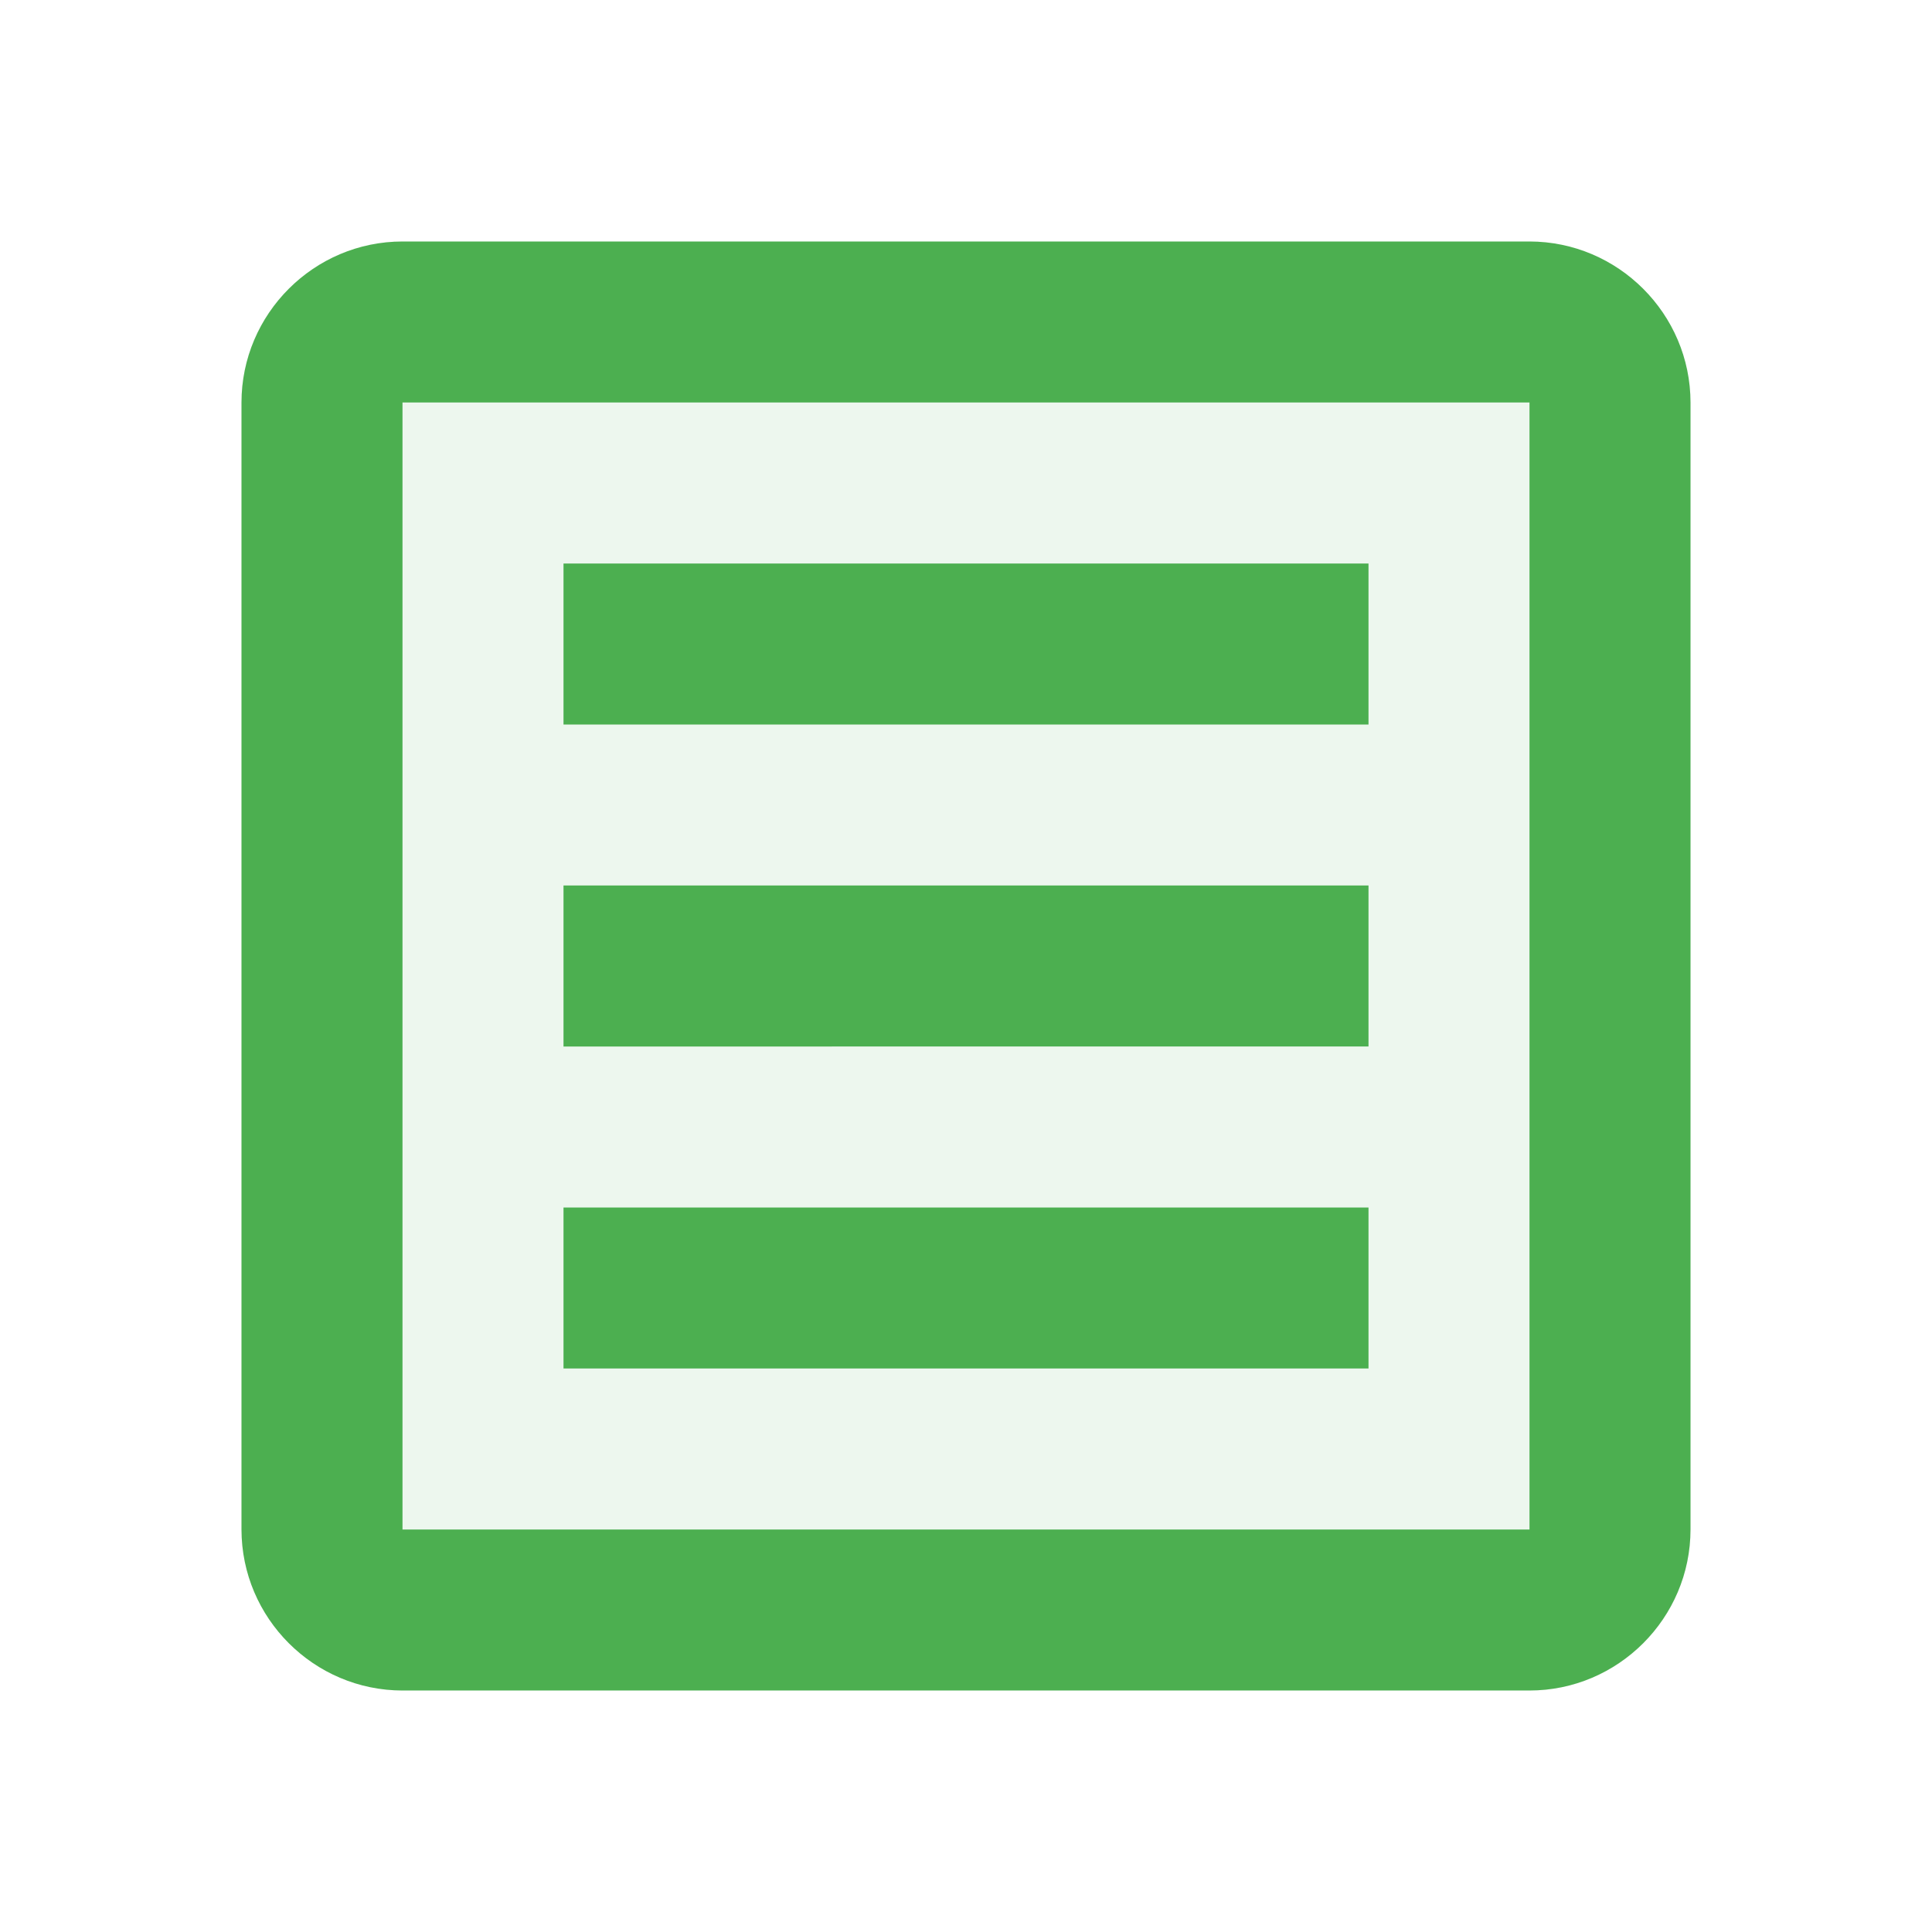 <svg xmlns="http://www.w3.org/2000/svg" viewBox="0 0 24 24" width="48" height="48">
  <rect x="3" y="3" width="18" height="18" rx="2" ry="2" fill="#4caf50" opacity="0.1"/>
  <path fill="#4caf50" d="M19,3H5C3.9,3,3,3.9,3,5v14c0,1.1,0.9,2,2,2h14c1.1,0,2-0.9,2-2V5C21,3.9,20.1,3,19,3z M19,19H5V5h14V19z"/>
  <path fill="#4caf50" d="M7,7h10v2H7V7z M7,11h10v2H7v-2z M7,15h10v2H7V15z"/>
</svg> 